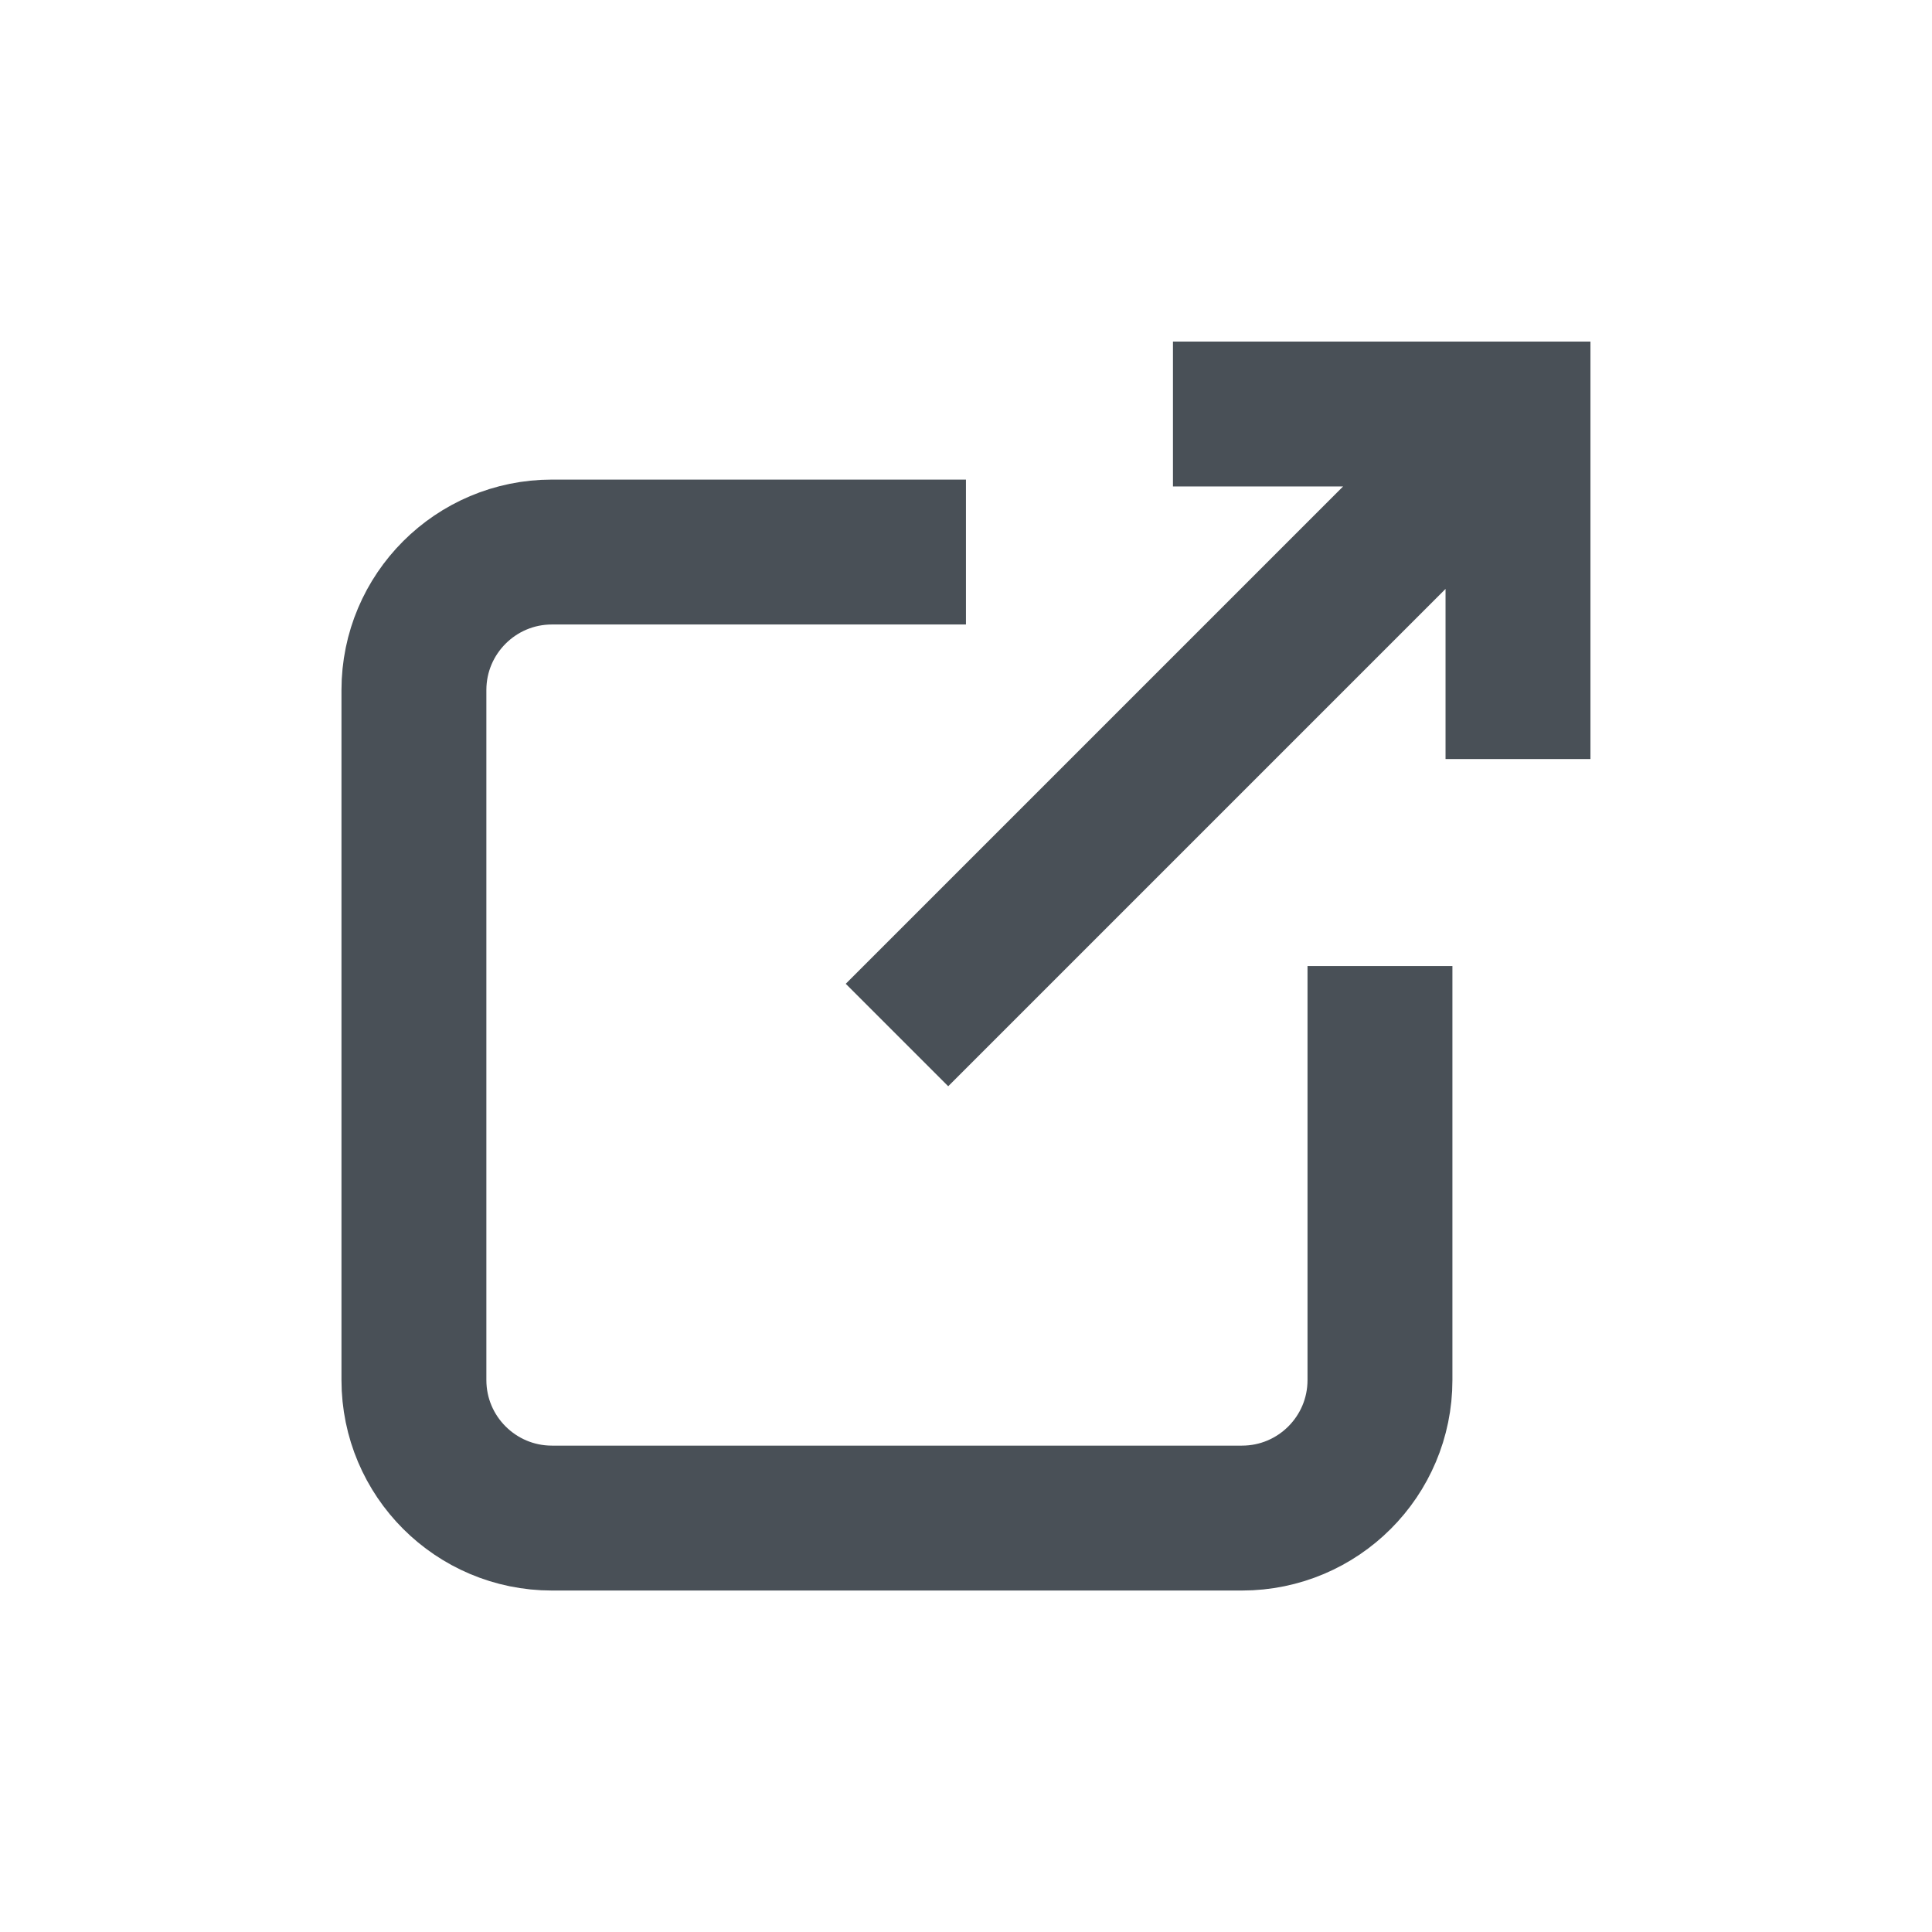 <svg width="23.333" xmlns="http://www.w3.org/2000/svg" height="23.333" id="screenshot-2b791fa2-87cf-8065-8006-e4d9b82396d0" viewBox="1583.671 1793.614 23.333 23.333" xmlns:xlink="http://www.w3.org/1999/xlink" fill="none" version="1.1"><g id="shape-2b791fa2-87cf-8065-8006-e4d9b82396d0"><g class="fills" id="fills-2b791fa2-87cf-8065-8006-e4d9b82396d0"><path d="M1595.337,1800.281L1590.337,1800.281C1589.417,1800.281,1588.67,1801.027,1588.67,1801.948L1588.67,1810.281C1588.67,1811.202,1589.417,1811.948,1590.337,1811.948L1598.67,1811.948C1599.591,1811.948,1600.337,1811.202,1600.337,1810.281L1600.337,1805.281M1594.504,1806.114L1602.004,1798.614M1597.837,1798.614L1602.004,1798.614L1602.004,1802.781" width="24" class="icon icon-tabler icons-tabler-outline icon-tabler-external-link" height="24"/></g><g width="24" class="strokes" height="24" id="strokes-76feacba-b440-8099-8006-ecc6068529b1-2b791fa2-87cf-8065-8006-e4d9b82396d0"><g class="stroke-shape"><path d="M1595.337,1800.281L1590.337,1800.281C1589.417,1800.281,1588.67,1801.027,1588.67,1801.948L1588.67,1810.281C1588.67,1811.202,1589.417,1811.948,1590.337,1811.948L1598.67,1811.948C1599.591,1811.948,1600.337,1811.202,1600.337,1810.281L1600.337,1805.281M1594.504,1806.114L1602.004,1798.614M1597.837,1798.614L1602.004,1798.614L1602.004,1802.781" style="fill: none; stroke-width: 1.75; stroke: rgb(73, 80, 87); stroke-opacity: 1;"/></g></g></g></svg>